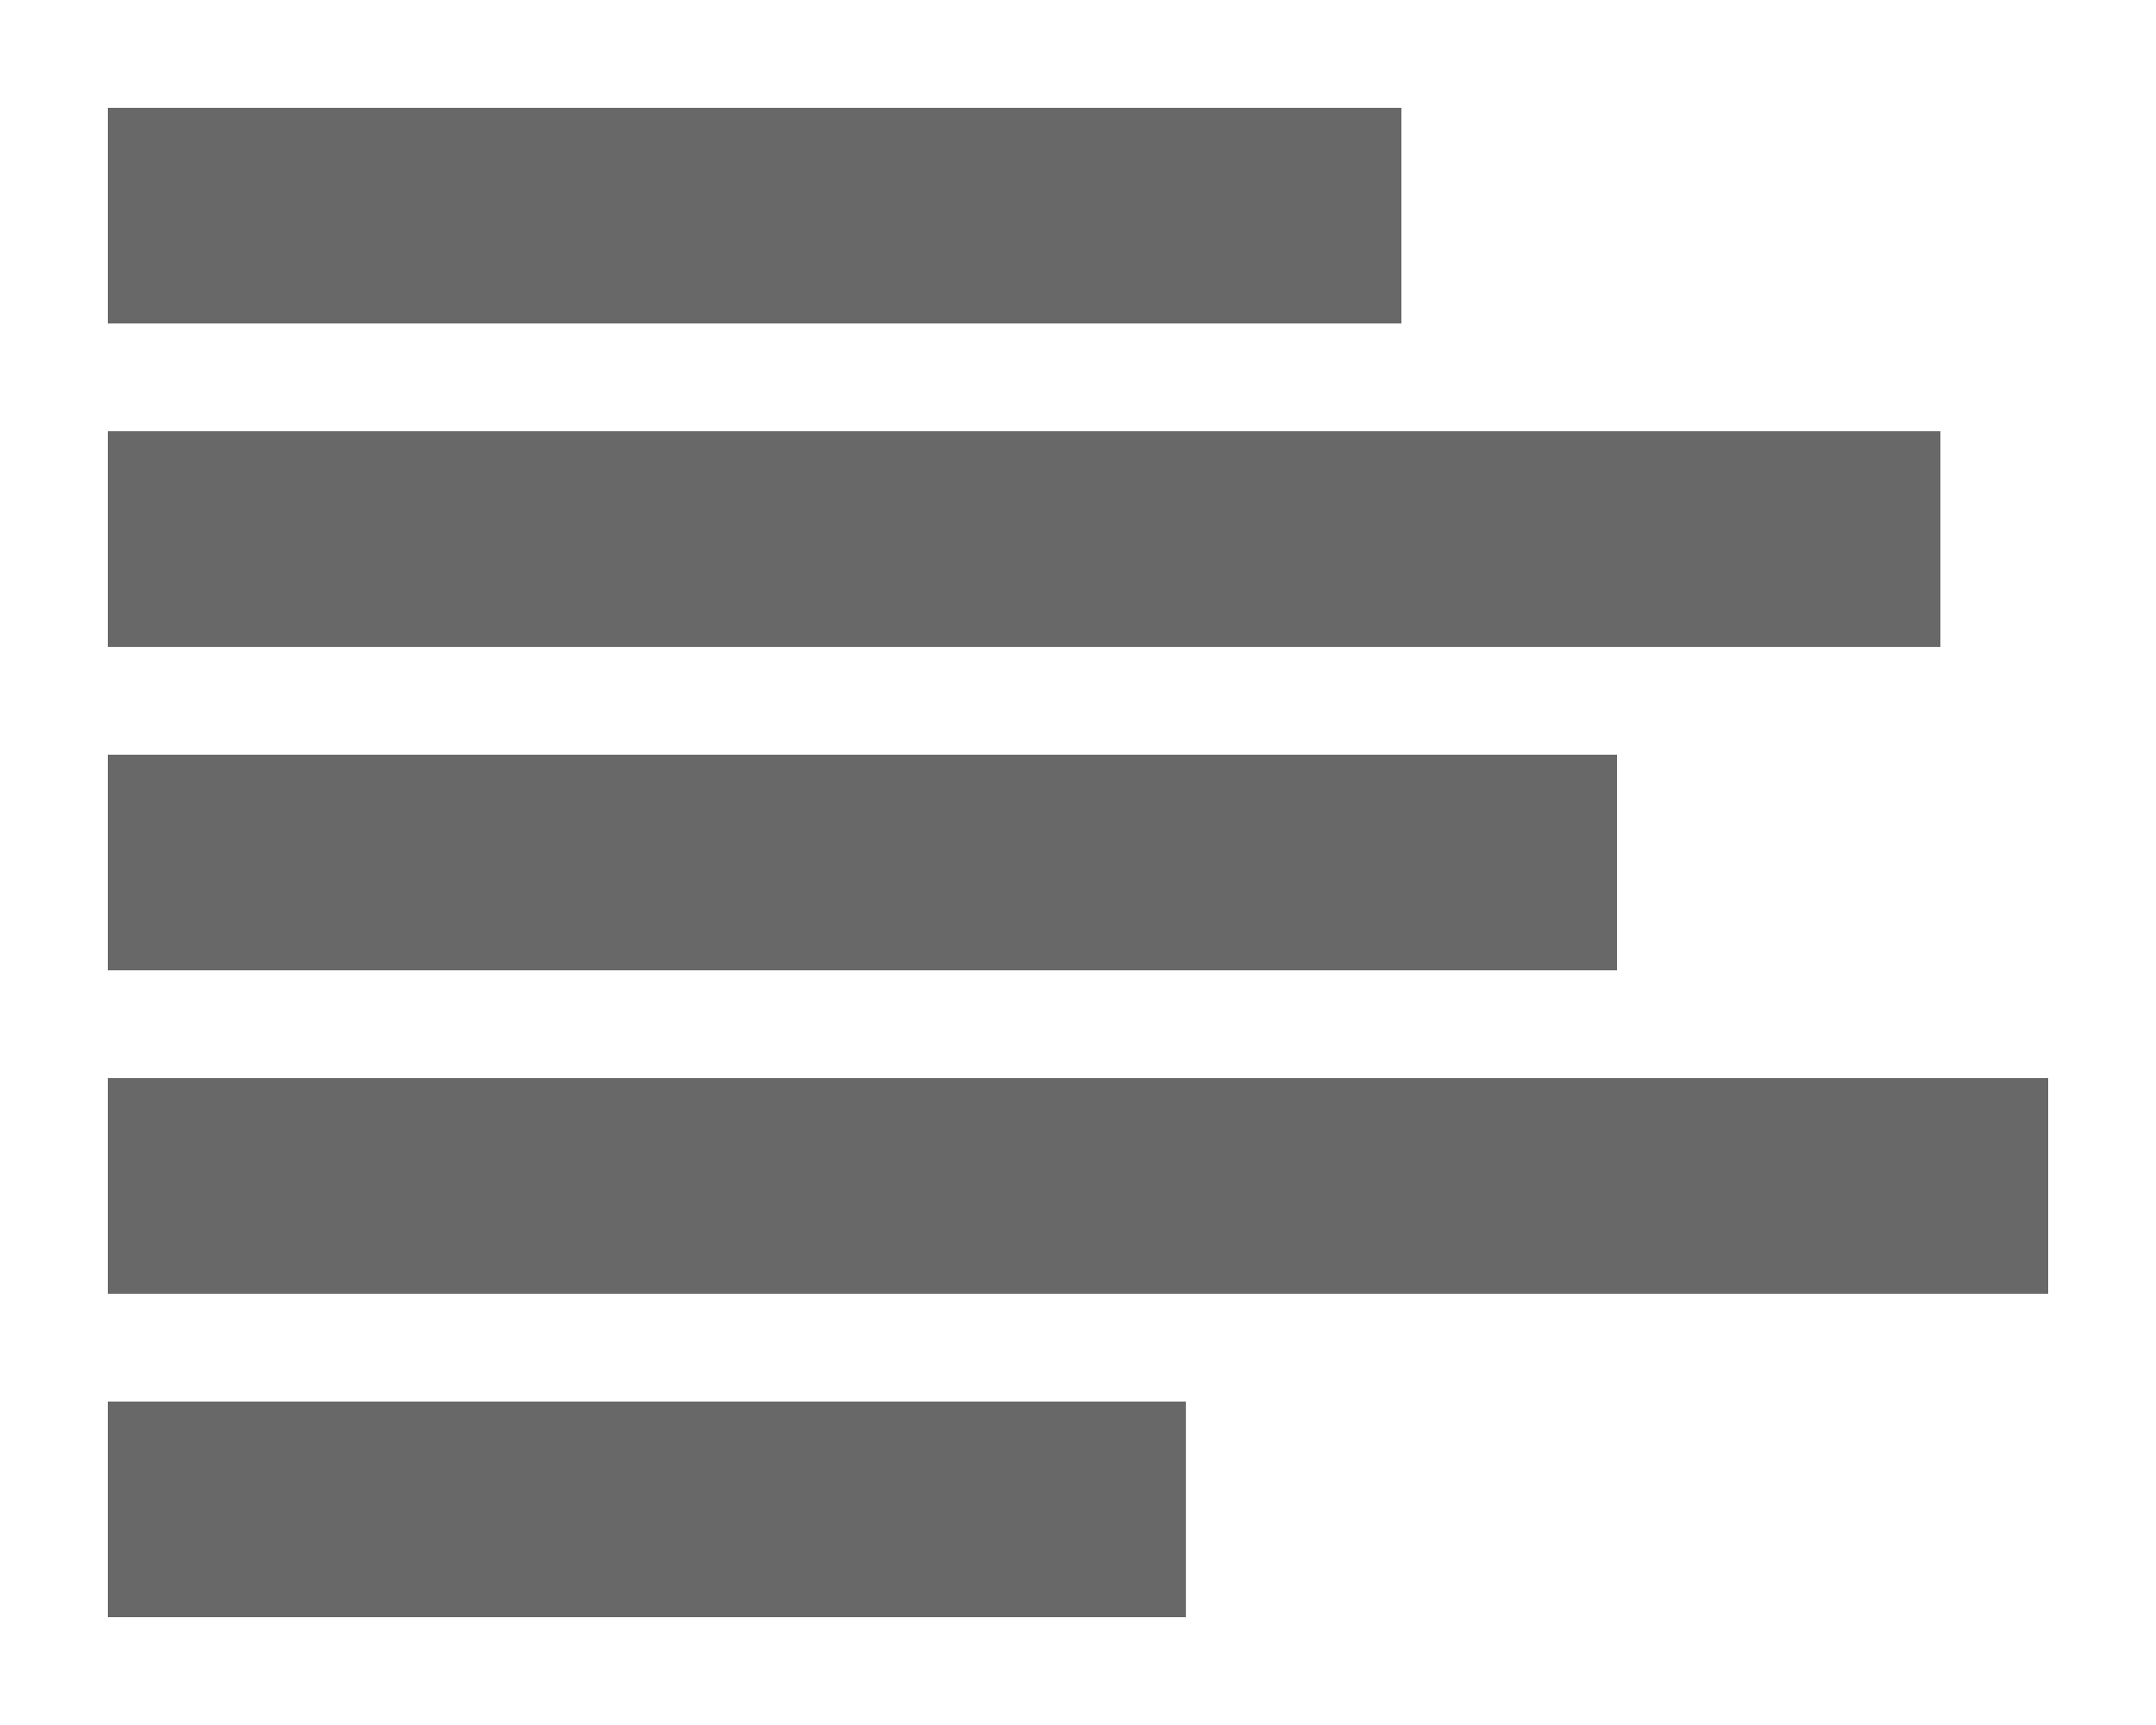 <?xml version="1.0" encoding="utf-8"?>
<!-- Generated by IcoMoon.io -->
<!DOCTYPE svg PUBLIC "-//W3C//DTD SVG 1.1//EN" "http://www.w3.org/Graphics/SVG/1.1/DTD/svg11.dtd">
<svg version="1.1" xmlns="http://www.w3.org/2000/svg" xmlns:xlink="http://www.w3.org/1999/xlink" width="40" height="32" viewBox="0 0 40 32">
<path fill="#686868" d="M2 2h24v4h-24v-4z"></path>
<path fill="#686868" d="M2 8h34v4h-34v-4z"></path>
<path fill="#686868" d="M2 14h28v4h-28v-4z"></path>
<path fill="#686868" d="M2 20h36v4h-36v-4z"></path>
<path fill="#686868" d="M2 26h20v4h-20v-4z"></path>
</svg>
